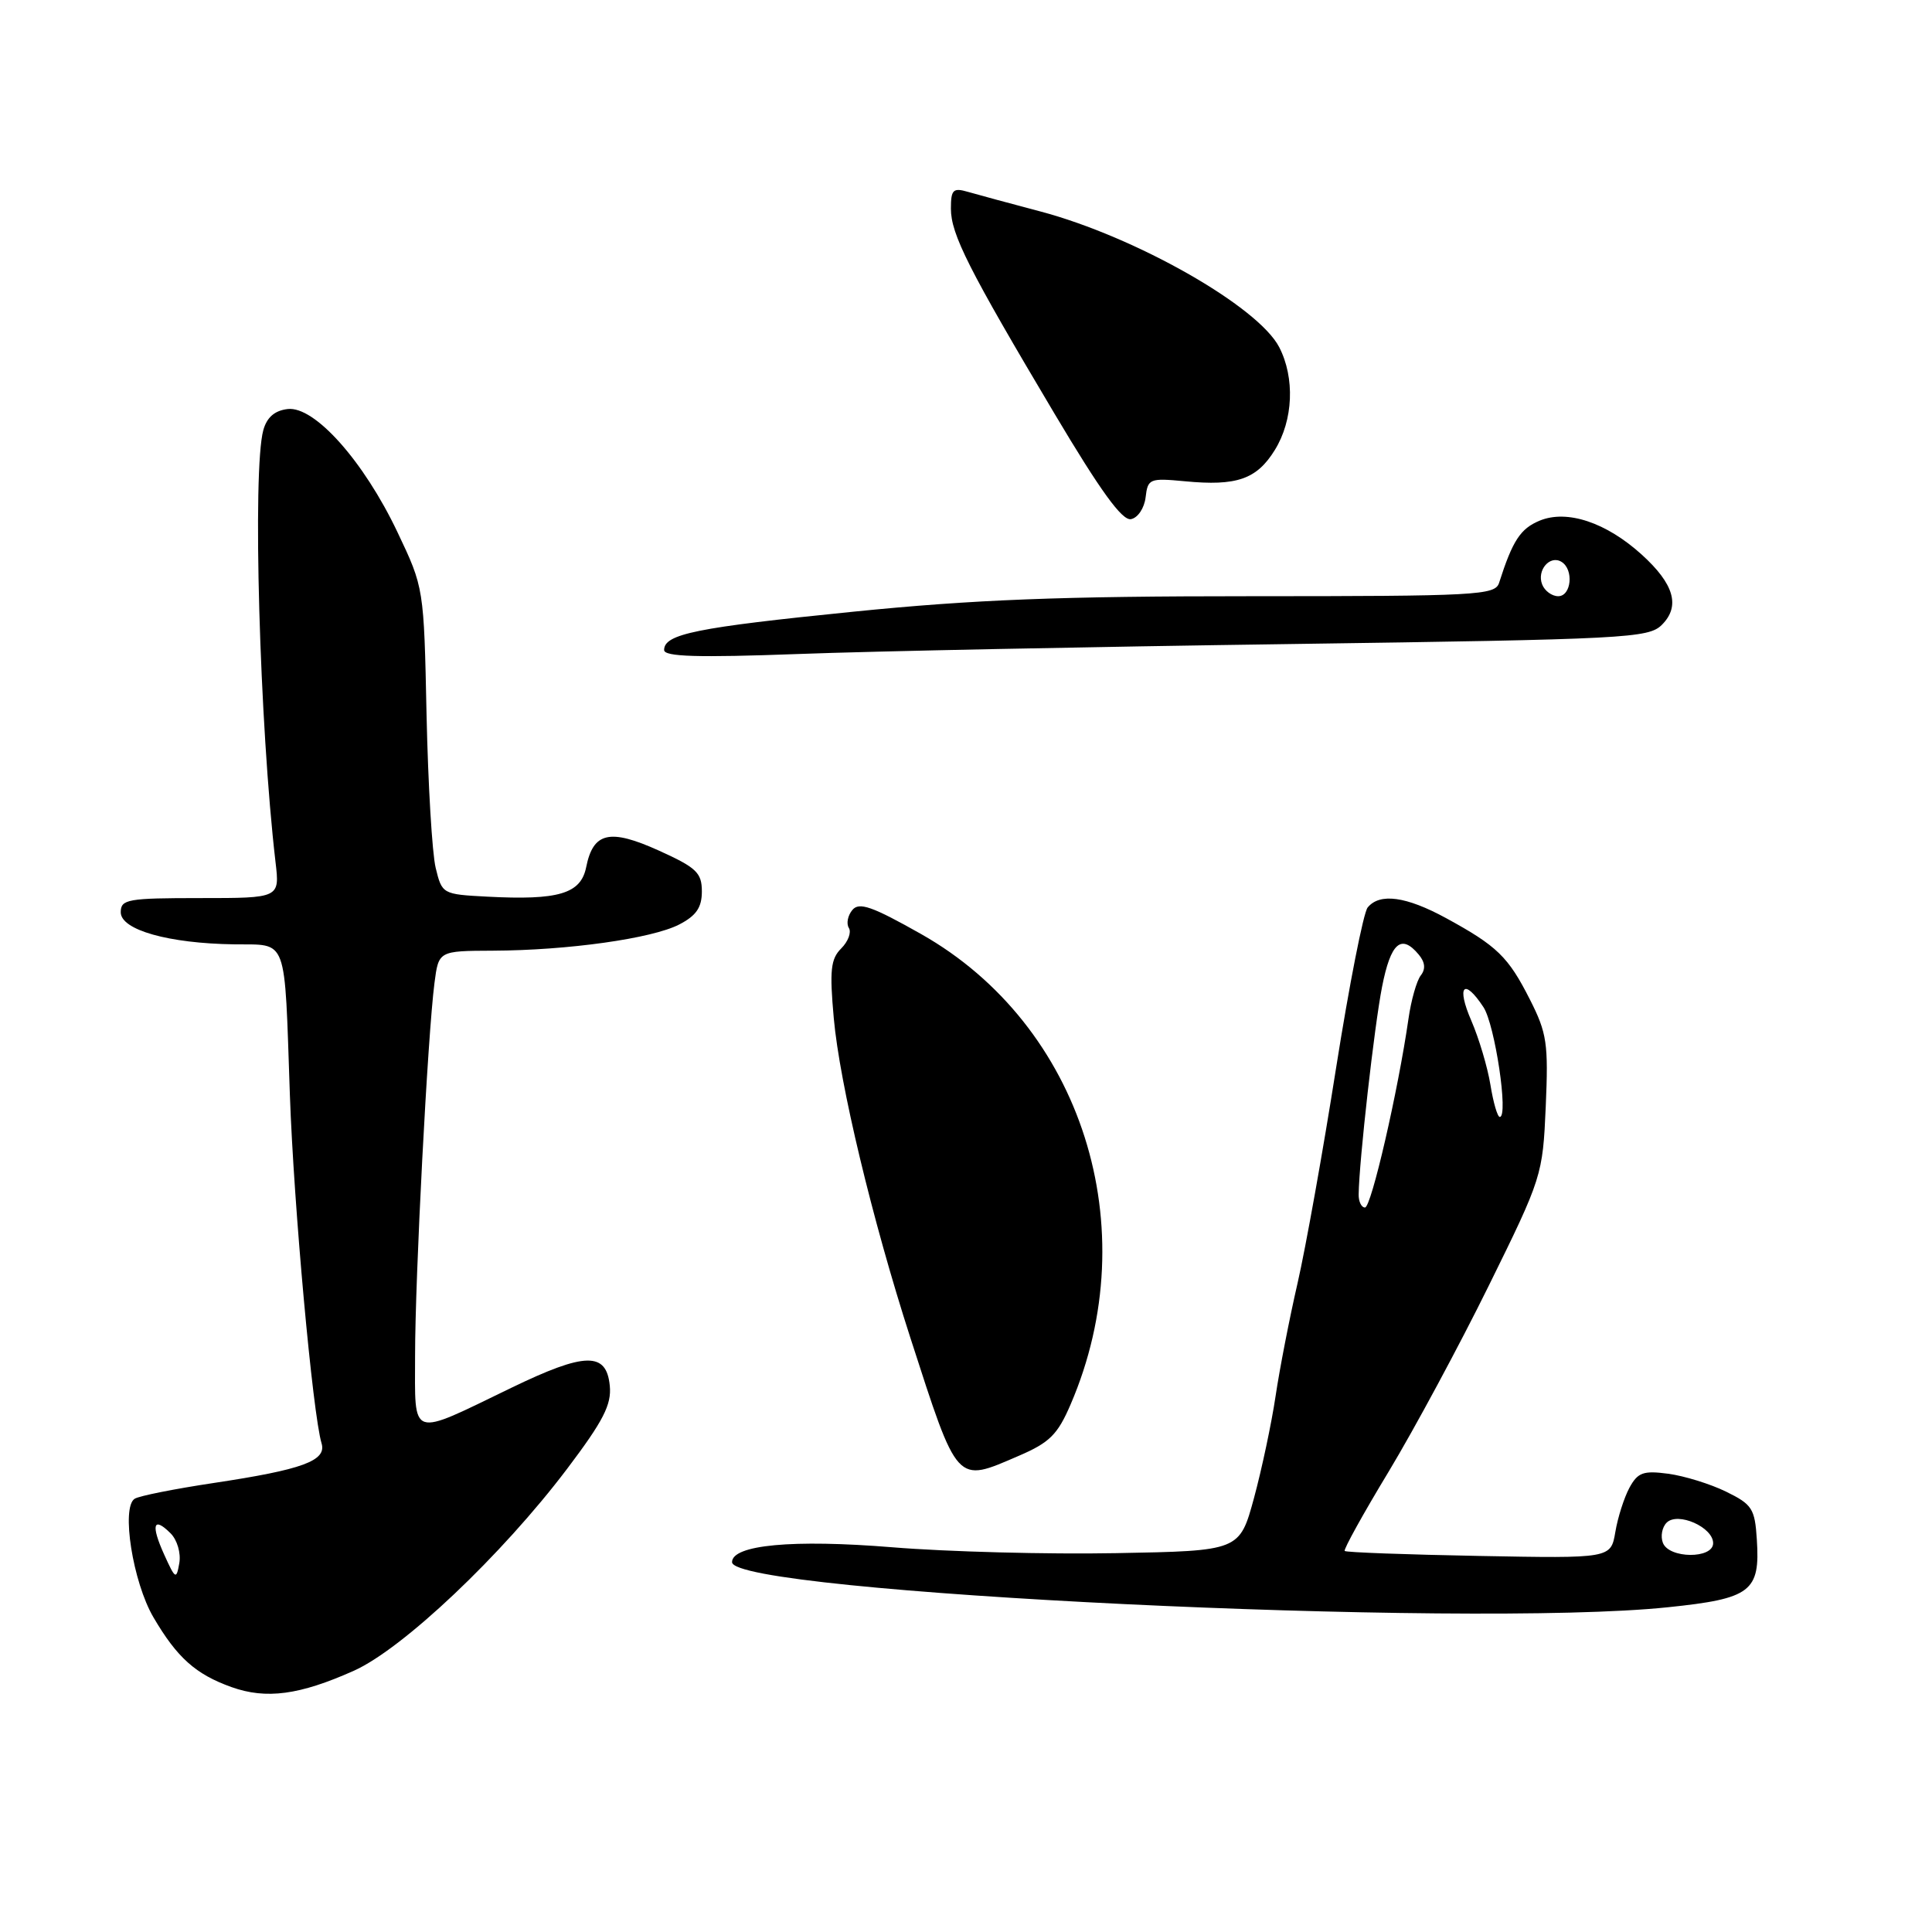 <?xml version="1.0" encoding="UTF-8" standalone="no"?>
<!DOCTYPE svg PUBLIC "-//W3C//DTD SVG 1.1//EN" "http://www.w3.org/Graphics/SVG/1.1/DTD/svg11.dtd" >
<svg xmlns="http://www.w3.org/2000/svg" xmlns:xlink="http://www.w3.org/1999/xlink" version="1.1" viewBox="0 0 256 256">
 <g >
 <path fill="currentColor"
d=" M 46.87 221.39 C 53.36 218.50 66.51 206.05 75.15 194.62 C 79.94 188.28 81.05 186.12 80.80 183.62 C 80.36 179.10 77.54 179.16 67.78 183.88 C 54.13 190.48 55.00 190.77 55.00 179.60 C 55.00 169.32 56.67 137.19 57.57 130.25 C 58.12 126.00 58.12 126.00 65.31 125.97 C 75.24 125.93 86.41 124.36 90.00 122.50 C 92.26 121.33 93.00 120.25 93.00 118.12 C 93.00 115.64 92.28 114.96 87.31 112.71 C 80.79 109.76 78.60 110.26 77.67 114.91 C 76.96 118.43 74.02 119.31 64.54 118.81 C 58.63 118.50 58.57 118.46 57.73 115.00 C 57.26 113.08 56.72 103.94 56.52 94.69 C 56.17 77.88 56.17 77.88 52.66 70.50 C 48.19 61.09 41.67 53.78 38.12 54.20 C 36.39 54.40 35.36 55.30 34.89 57.00 C 33.43 62.30 34.39 96.12 36.51 114.25 C 37.07 119.00 37.07 119.00 26.53 119.00 C 16.89 119.00 16.00 119.16 16.00 120.88 C 16.00 123.22 22.34 125.01 31.04 125.13 C 38.21 125.23 37.67 123.77 38.41 145.07 C 38.92 159.67 41.43 187.34 42.61 191.25 C 43.30 193.56 40.11 194.73 28.27 196.51 C 23.15 197.28 18.46 198.21 17.85 198.59 C 16.03 199.71 17.60 209.64 20.33 214.30 C 23.47 219.66 25.93 221.85 30.68 223.55 C 35.28 225.19 39.69 224.60 46.87 221.39 Z  M 221.00 212.97 C 232.02 211.83 233.24 210.89 232.79 204.00 C 232.53 199.90 232.17 199.34 228.71 197.65 C 226.63 196.63 223.19 195.57 221.06 195.28 C 217.75 194.84 217.02 195.10 215.91 197.13 C 215.21 198.43 214.36 201.07 214.04 203.00 C 213.44 206.50 213.44 206.50 195.98 206.17 C 186.37 205.99 178.36 205.70 178.18 205.51 C 178.00 205.33 180.62 200.59 184.01 194.99 C 187.39 189.38 193.37 178.28 197.29 170.32 C 204.32 156.06 204.42 155.73 204.82 146.61 C 205.18 138.28 204.98 136.89 202.72 132.44 C 199.85 126.77 198.38 125.35 191.62 121.66 C 186.32 118.77 182.82 118.29 181.22 120.25 C 180.66 120.94 178.78 130.50 177.04 141.50 C 175.31 152.50 173.01 165.32 171.94 170.00 C 170.86 174.68 169.55 181.43 169.02 185.00 C 168.49 188.57 167.20 194.65 166.16 198.50 C 164.25 205.50 164.25 205.50 147.88 205.80 C 138.87 205.97 125.52 205.62 118.21 205.02 C 105.07 203.95 97.00 204.70 97.00 206.99 C 97.00 211.06 194.33 215.76 221.00 212.97 Z  M 134.98 192.91 C 139.08 191.15 140.14 190.10 141.87 186.07 C 151.92 162.71 143.37 135.83 122.06 123.77 C 115.56 120.10 113.84 119.49 112.94 120.58 C 112.33 121.31 112.12 122.39 112.48 122.96 C 112.84 123.54 112.38 124.76 111.46 125.68 C 110.07 127.07 109.91 128.58 110.48 134.92 C 111.26 143.61 115.58 161.62 120.62 177.24 C 126.97 196.88 126.63 196.51 134.98 192.91 Z  M 170.91 85.34 C 215.56 84.71 218.44 84.56 220.21 82.79 C 222.68 80.32 221.83 77.38 217.54 73.49 C 212.83 69.22 207.64 67.49 204.01 68.99 C 201.46 70.05 200.43 71.62 198.63 77.25 C 198.10 78.87 195.65 79.00 165.78 79.00 C 140.45 79.00 129.09 79.44 113.00 81.06 C 92.24 83.15 88.00 84.01 88.00 86.13 C 88.00 87.02 92.43 87.15 105.75 86.66 C 115.51 86.29 144.84 85.70 170.91 85.34 Z  M 151.80 65.89 C 152.09 63.43 152.33 63.33 157.00 63.77 C 163.87 64.43 166.52 63.51 168.92 59.63 C 171.37 55.67 171.60 50.07 169.50 46.00 C 166.70 40.59 150.45 31.36 137.86 28.02 C 133.81 26.95 129.49 25.78 128.25 25.42 C 126.29 24.85 126.00 25.13 126.00 27.64 C 126.00 31.04 128.33 35.65 139.72 54.80 C 145.81 65.04 148.69 69.02 149.86 68.79 C 150.77 68.62 151.63 67.33 151.80 65.89 Z  M 21.76 206.00 C 19.96 202.03 20.31 200.88 22.61 203.18 C 23.48 204.05 23.99 205.80 23.76 207.12 C 23.37 209.34 23.24 209.27 21.76 206.00 Z  M 220.34 204.43 C 220.01 203.57 220.23 202.37 220.84 201.76 C 222.31 200.29 227.00 202.36 227.00 204.48 C 227.00 206.58 221.14 206.54 220.34 204.43 Z  M 180.03 158.25 C 180.09 153.82 182.11 135.94 183.13 130.76 C 184.28 124.91 185.67 123.69 188.00 126.50 C 188.84 127.51 188.92 128.41 188.26 129.25 C 187.72 129.94 186.98 132.53 186.63 135.00 C 185.25 144.58 181.70 160.00 180.87 160.00 C 180.39 160.00 180.01 159.21 180.03 158.25 Z  M 197.49 143.75 C 197.11 141.41 195.97 137.59 194.96 135.25 C 192.95 130.63 193.97 129.50 196.57 133.46 C 198.09 135.79 199.91 148.00 198.73 148.00 C 198.42 148.00 197.87 146.09 197.49 143.75 Z  M 204.34 77.43 C 203.61 75.55 205.38 73.50 206.91 74.45 C 208.56 75.46 208.22 79.00 206.47 79.00 C 205.63 79.00 204.67 78.29 204.34 77.43 Z "/>
</g>
</svg>